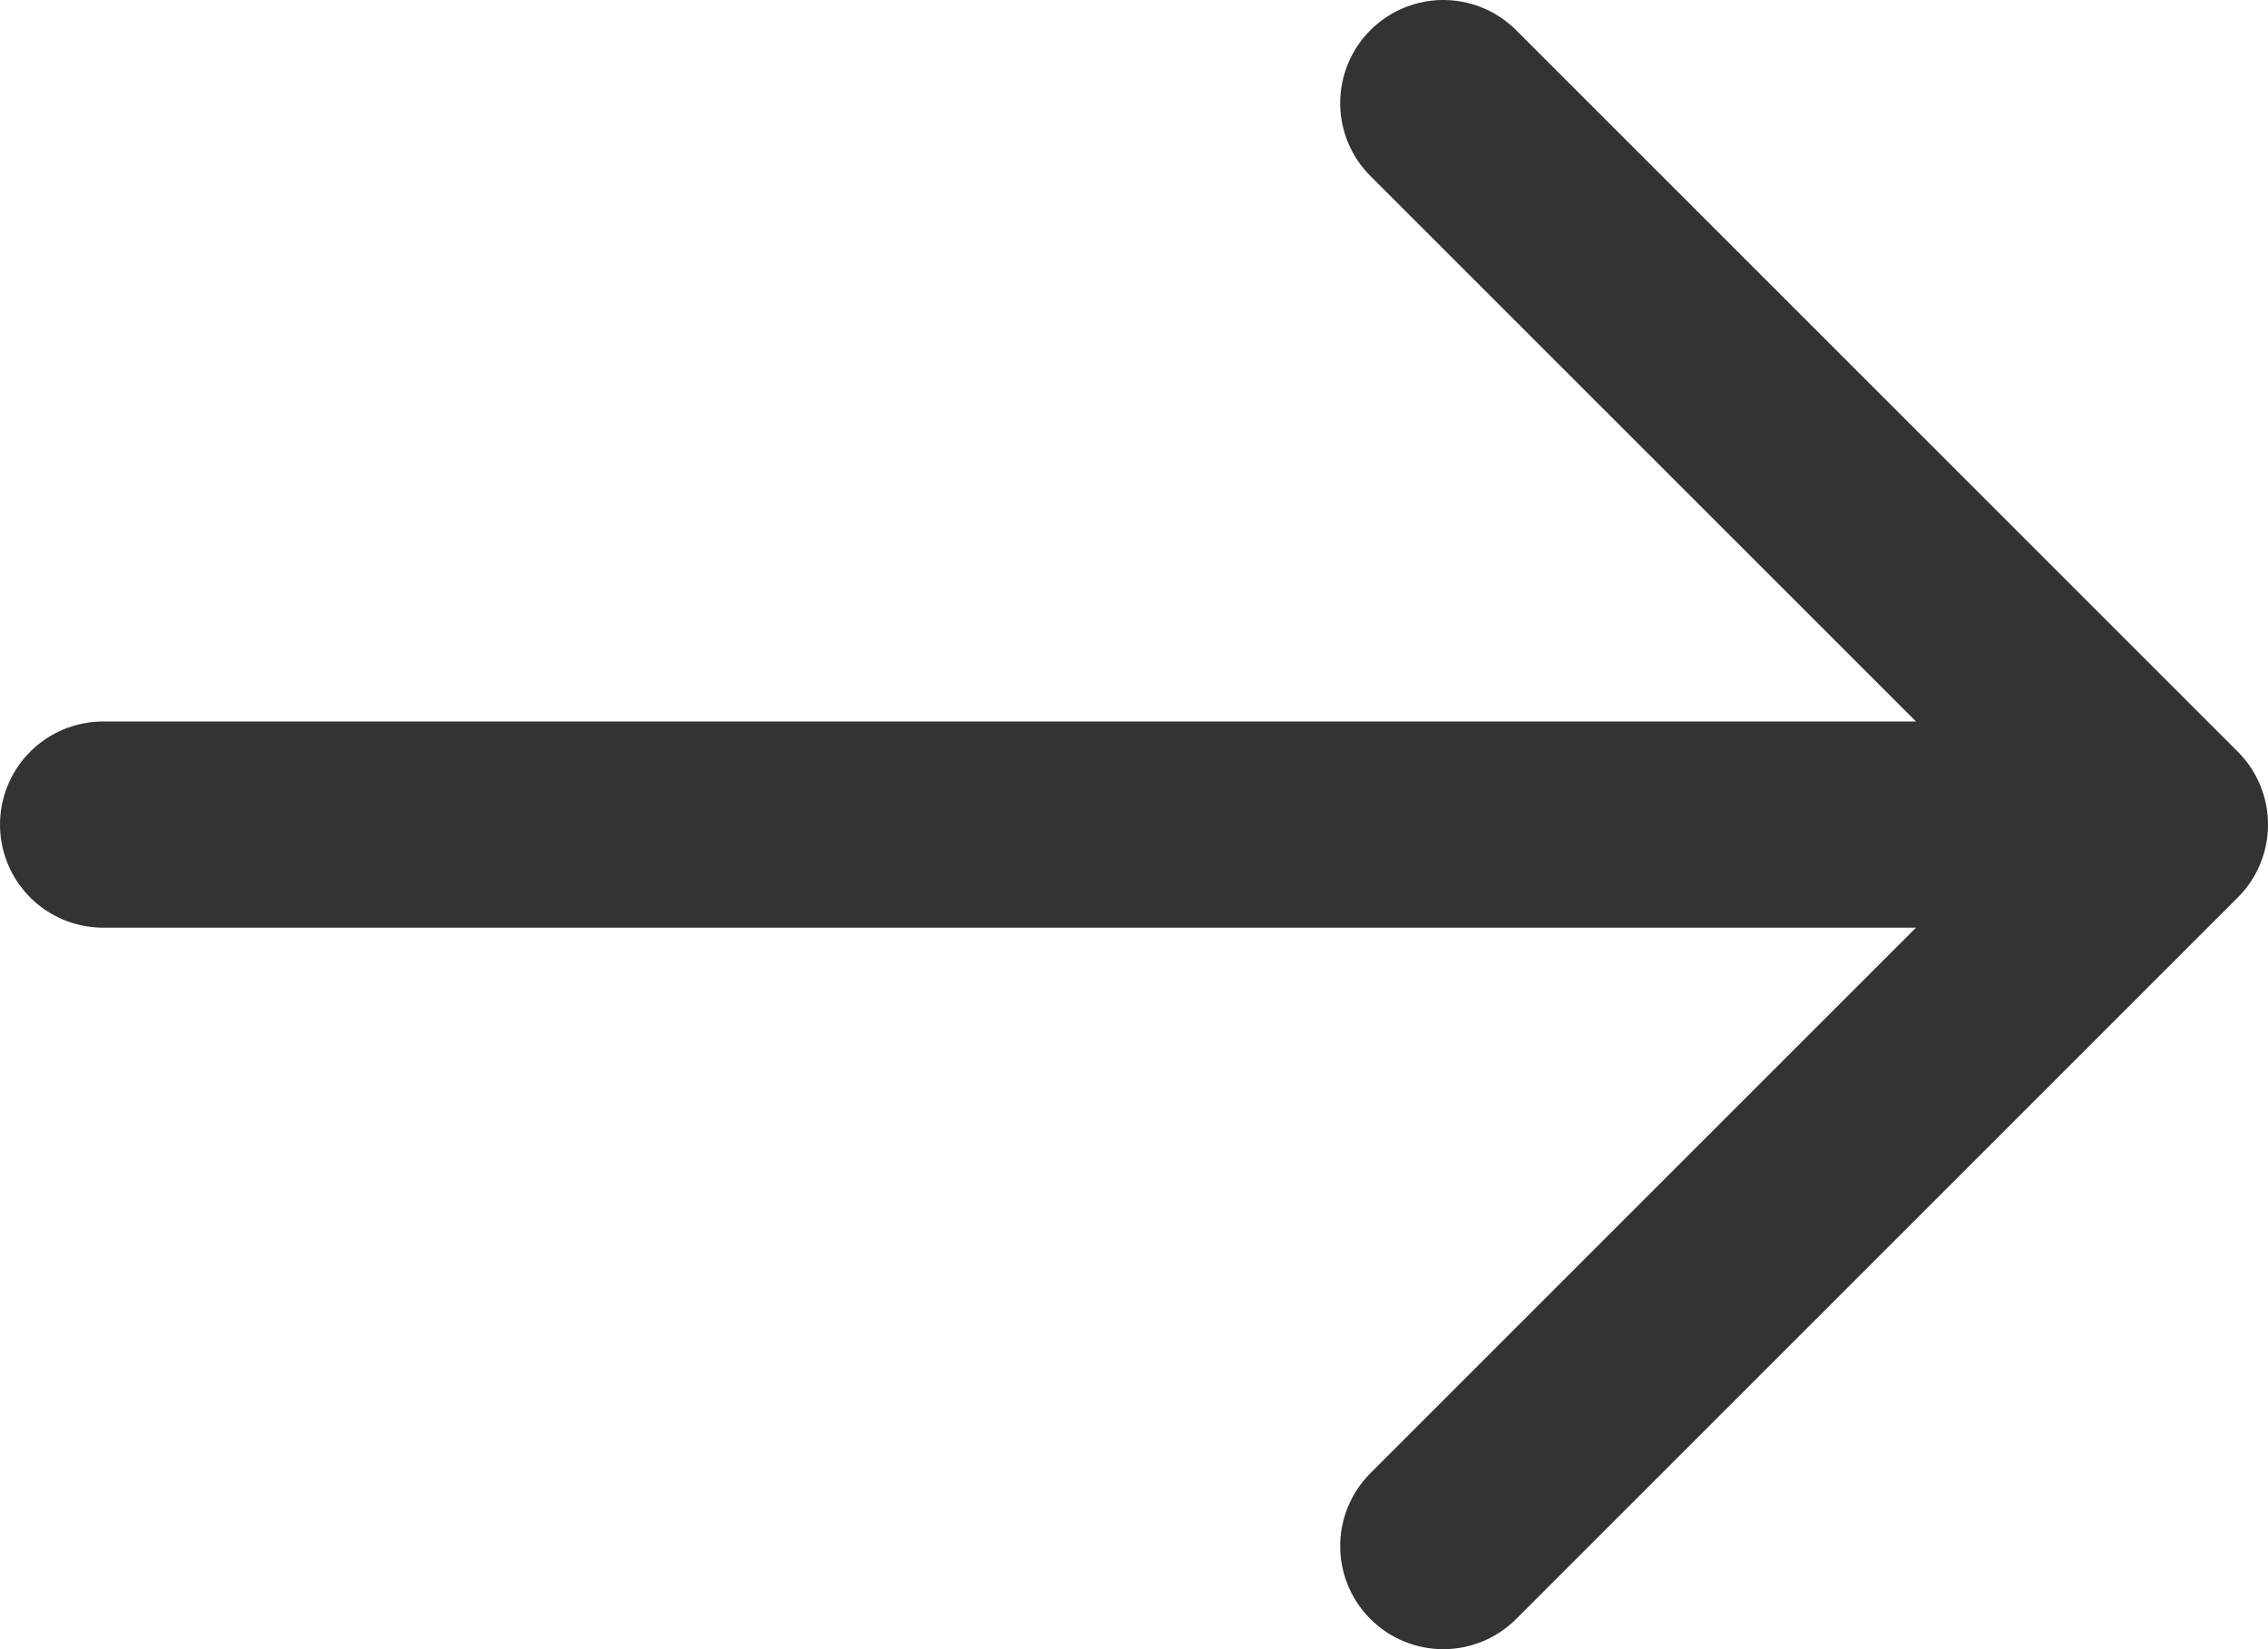 <svg width="22" height="16" viewBox="0 0 22 16" fill="none" xmlns="http://www.w3.org/2000/svg">
<path d="M1 8H21M21 8L14 1M21 8L14 15" stroke="#333333" stroke-width="2" stroke-linecap="round" stroke-linejoin="round"/>
</svg>
